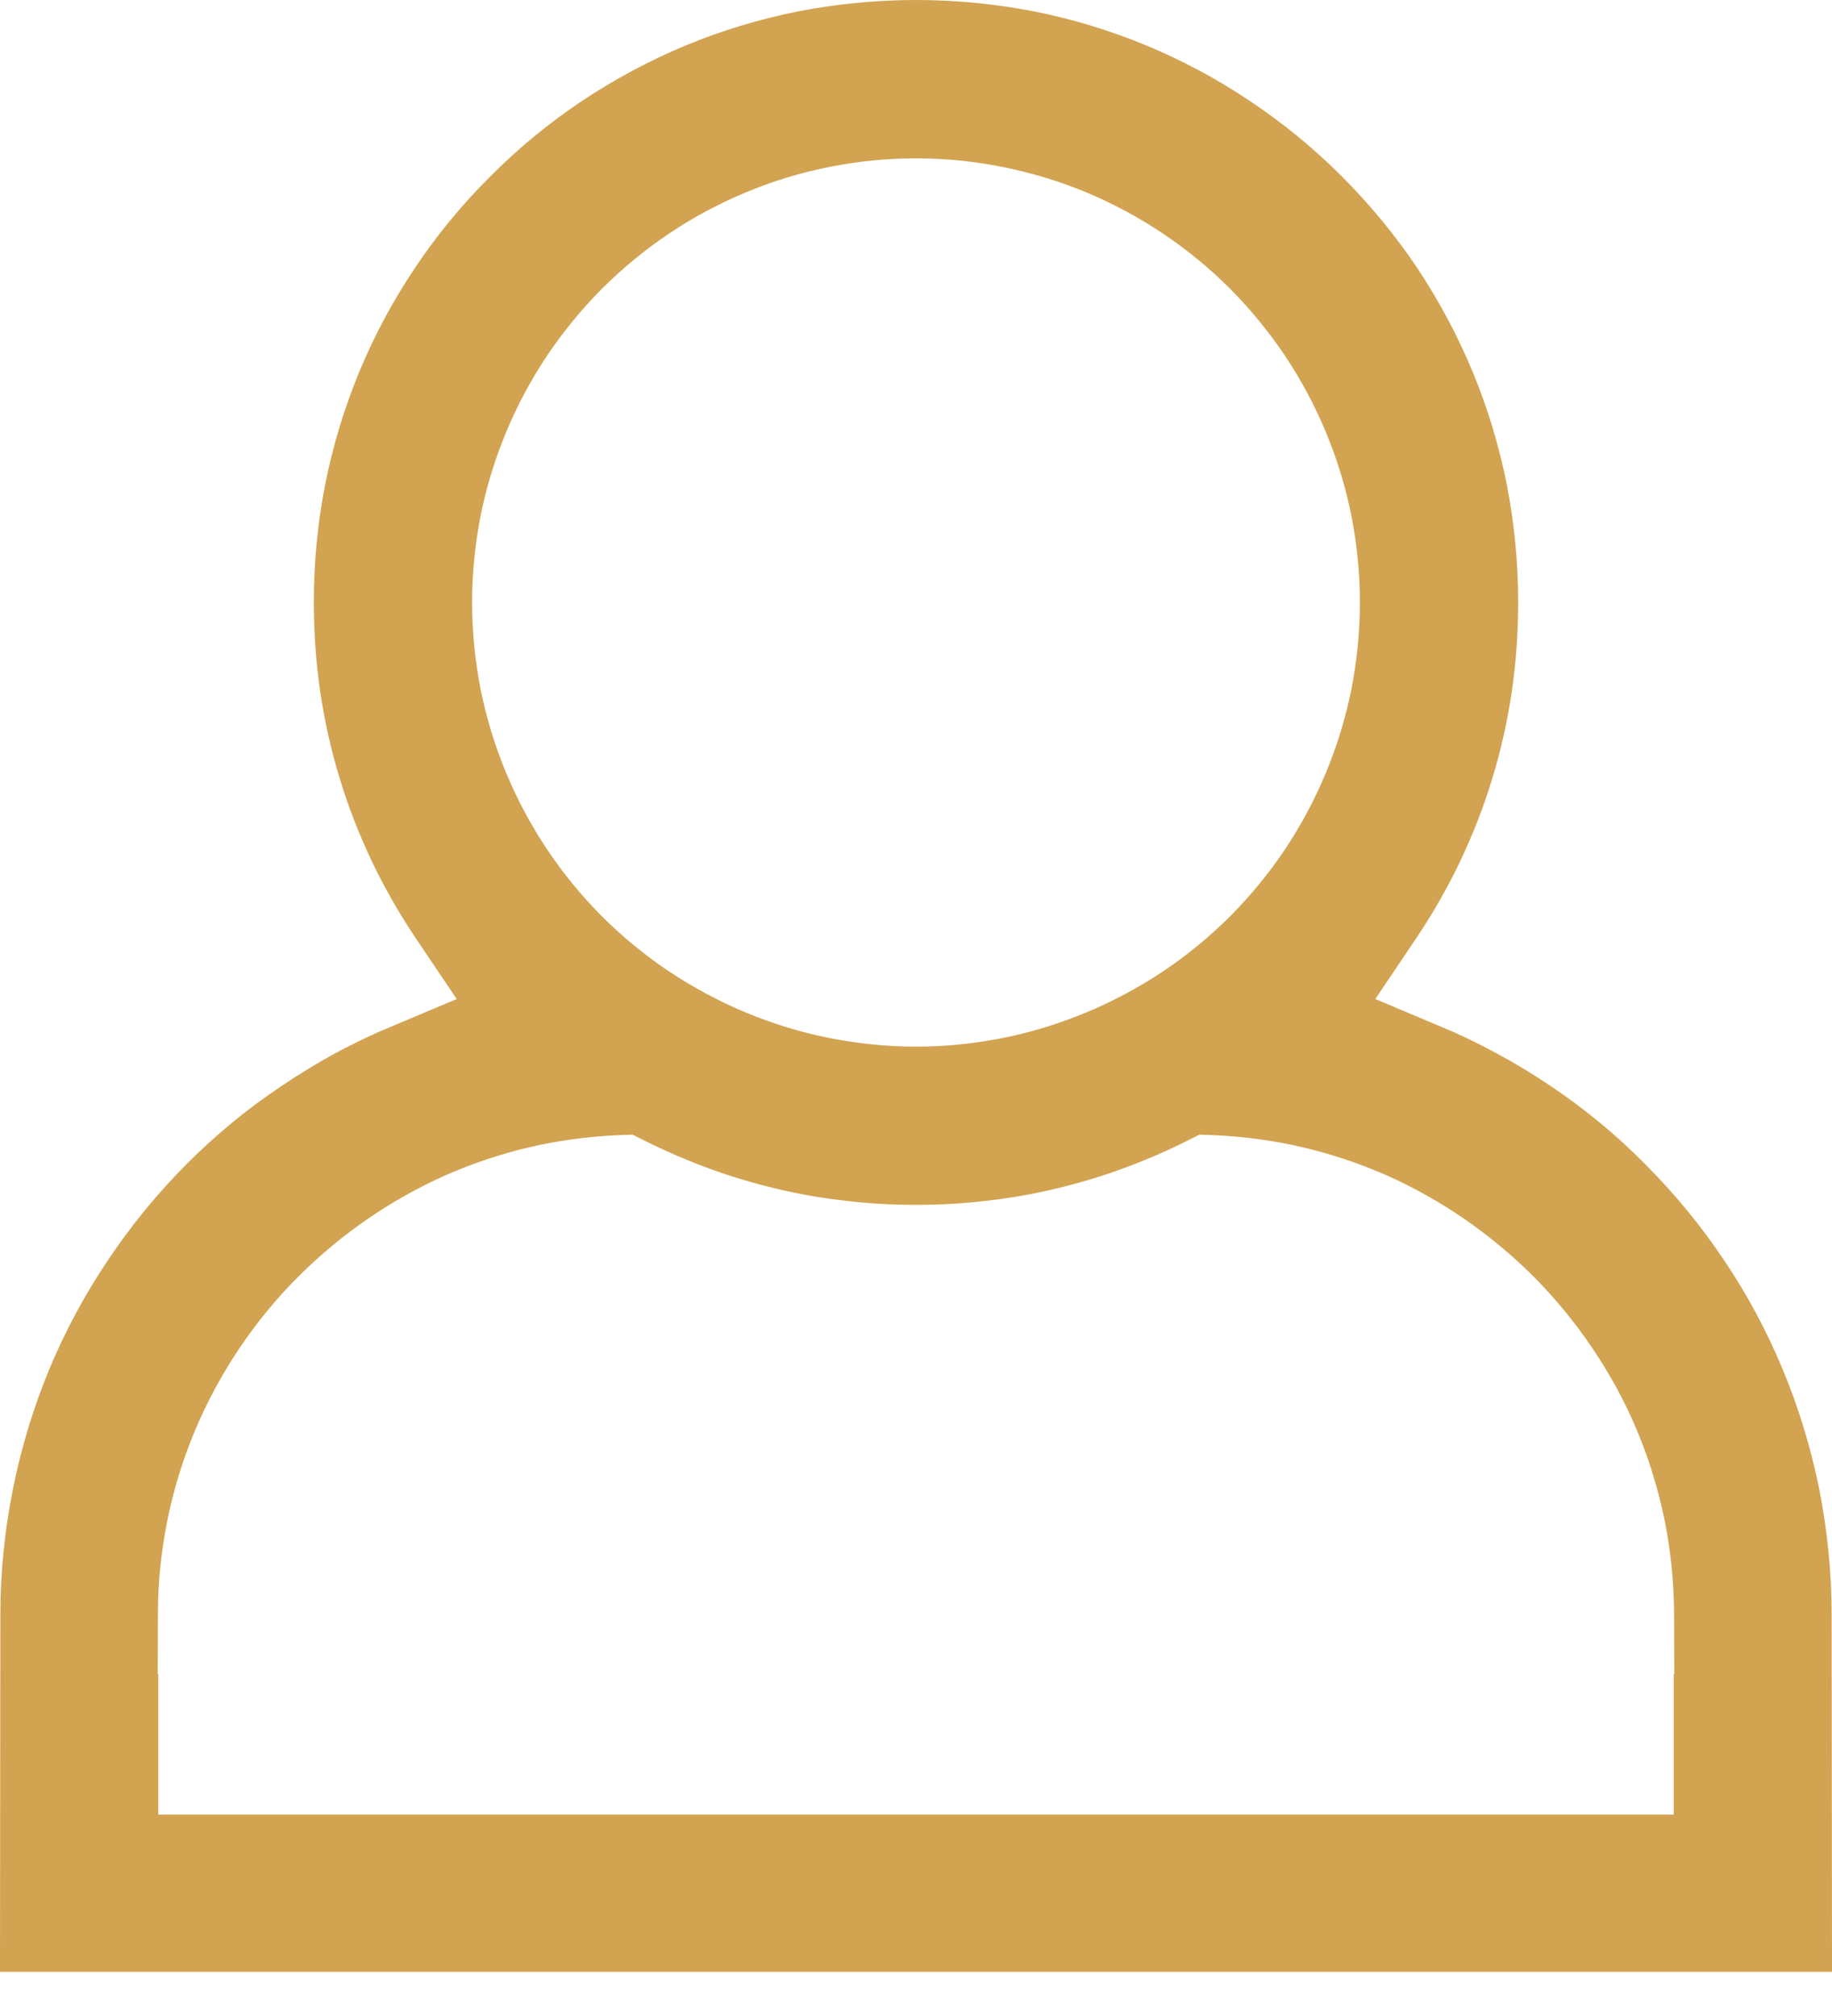 <svg width="10" height="11" viewBox="0 0 10 11" fill="none" xmlns="http://www.w3.org/2000/svg">
<path d="M2.577 3.287C2.577 3.127 2.593 2.969 2.623 2.816C2.654 2.659 2.701 2.507 2.761 2.362C2.822 2.214 2.898 2.073 2.985 1.942C3.075 1.809 3.176 1.685 3.287 1.574C3.399 1.463 3.522 1.361 3.654 1.273C3.785 1.185 3.926 1.11 4.073 1.049C4.218 0.988 4.37 0.942 4.527 0.911C4.68 0.88 4.839 0.864 5 0.864C5.16 0.864 5.319 0.88 5.472 0.911C5.628 0.942 5.781 0.988 5.926 1.048C6.073 1.109 6.214 1.185 6.346 1.273C6.479 1.362 6.603 1.464 6.713 1.574C6.824 1.685 6.925 1.809 7.015 1.942C7.102 2.073 7.178 2.214 7.239 2.362C7.299 2.507 7.346 2.659 7.377 2.816C7.407 2.969 7.423 3.127 7.423 3.287C7.423 3.447 7.407 3.606 7.377 3.759C7.346 3.915 7.299 4.067 7.239 4.213C7.178 4.361 7.102 4.502 7.016 4.632C6.925 4.767 6.824 4.89 6.713 5.001C6.603 5.111 6.48 5.212 6.346 5.302C6.214 5.389 6.073 5.465 5.925 5.526C5.78 5.586 5.628 5.633 5.472 5.664C5.318 5.694 5.16 5.711 5 5.711C4.84 5.711 4.681 5.694 4.528 5.664C4.372 5.633 4.219 5.586 4.074 5.526C3.927 5.465 3.786 5.389 3.654 5.302C3.52 5.212 3.397 5.111 3.287 5.001C3.065 4.779 2.884 4.511 2.761 4.213C2.701 4.068 2.654 3.915 2.623 3.759C2.593 3.606 2.577 3.448 2.577 3.287V3.287ZM2.125 5.606C2.023 5.648 1.923 5.697 1.826 5.749C1.728 5.803 1.632 5.861 1.538 5.925C1.445 5.987 1.355 6.053 1.269 6.124C1.183 6.195 1.1 6.27 1.021 6.349C0.86 6.511 0.714 6.688 0.588 6.878C0.462 7.065 0.354 7.266 0.267 7.476C0.182 7.683 0.115 7.901 0.07 8.128C0.026 8.349 0.002 8.577 0.002 8.807L0 10.759H10L9.998 8.807C9.998 8.577 9.974 8.349 9.931 8.128C9.885 7.902 9.819 7.684 9.733 7.477C9.646 7.266 9.538 7.065 9.412 6.878C9.286 6.689 9.141 6.513 8.979 6.351C8.9 6.271 8.817 6.195 8.732 6.125C8.643 6.052 8.553 5.985 8.463 5.925C8.373 5.864 8.276 5.805 8.174 5.75C8.075 5.696 7.974 5.647 7.875 5.606L7.507 5.451L7.73 5.12C7.82 4.986 7.901 4.845 7.971 4.698C8.041 4.55 8.1 4.399 8.146 4.246C8.192 4.096 8.228 3.938 8.252 3.774C8.275 3.617 8.287 3.454 8.287 3.287C8.287 3.066 8.265 2.851 8.225 2.644C8.182 2.431 8.12 2.225 8.039 2.03C7.956 1.83 7.854 1.64 7.736 1.462C7.616 1.284 7.478 1.116 7.325 0.963C7.172 0.81 7.004 0.672 6.824 0.552C6.647 0.433 6.457 0.331 6.257 0.248C6.061 0.167 5.856 0.104 5.643 0.062C5.436 0.022 5.221 0 5 0C4.779 0 4.564 0.022 4.357 0.062C4.143 0.105 3.938 0.167 3.743 0.248C3.543 0.331 3.352 0.434 3.175 0.552C2.997 0.671 2.829 0.809 2.676 0.963C2.523 1.115 2.385 1.282 2.265 1.462C2.146 1.639 2.044 1.829 1.961 2.029C1.88 2.225 1.817 2.431 1.775 2.644C1.734 2.851 1.713 3.067 1.713 3.287C1.713 3.454 1.725 3.617 1.748 3.774C1.772 3.938 1.808 4.096 1.854 4.246C1.9 4.399 1.959 4.55 2.029 4.698C2.099 4.845 2.18 4.986 2.27 5.12L2.493 5.451L2.125 5.606V5.606ZM6.631 6.194C6.797 6.202 6.958 6.224 7.111 6.26C7.269 6.297 7.423 6.349 7.569 6.413C7.717 6.479 7.859 6.559 7.992 6.65C8.128 6.744 8.254 6.849 8.368 6.962C8.488 7.083 8.598 7.216 8.694 7.359C8.79 7.501 8.872 7.652 8.938 7.811C9.002 7.964 9.052 8.128 9.087 8.298C9.12 8.462 9.137 8.633 9.138 8.807L9.139 9.136H9.136V9.901H0.864V9.136H0.861L0.862 8.807C0.862 8.633 0.88 8.462 0.913 8.298C0.947 8.128 0.998 7.965 1.062 7.811C1.128 7.653 1.21 7.501 1.305 7.359C1.402 7.215 1.512 7.081 1.632 6.962C1.748 6.847 1.874 6.742 2.008 6.65C2.141 6.559 2.283 6.479 2.431 6.413C2.577 6.349 2.73 6.297 2.888 6.26C3.042 6.224 3.203 6.202 3.368 6.194L3.453 6.191L3.529 6.229C3.64 6.284 3.756 6.334 3.877 6.378C3.994 6.421 4.116 6.457 4.242 6.487C4.365 6.516 4.49 6.538 4.617 6.552C4.741 6.567 4.869 6.574 5 6.574C5.131 6.574 5.259 6.567 5.383 6.552C5.51 6.538 5.635 6.516 5.758 6.487C5.884 6.457 6.006 6.421 6.123 6.378C6.244 6.334 6.361 6.284 6.471 6.229L6.547 6.191L6.631 6.194V6.194Z" fill="#D2A351"/>
</svg>
